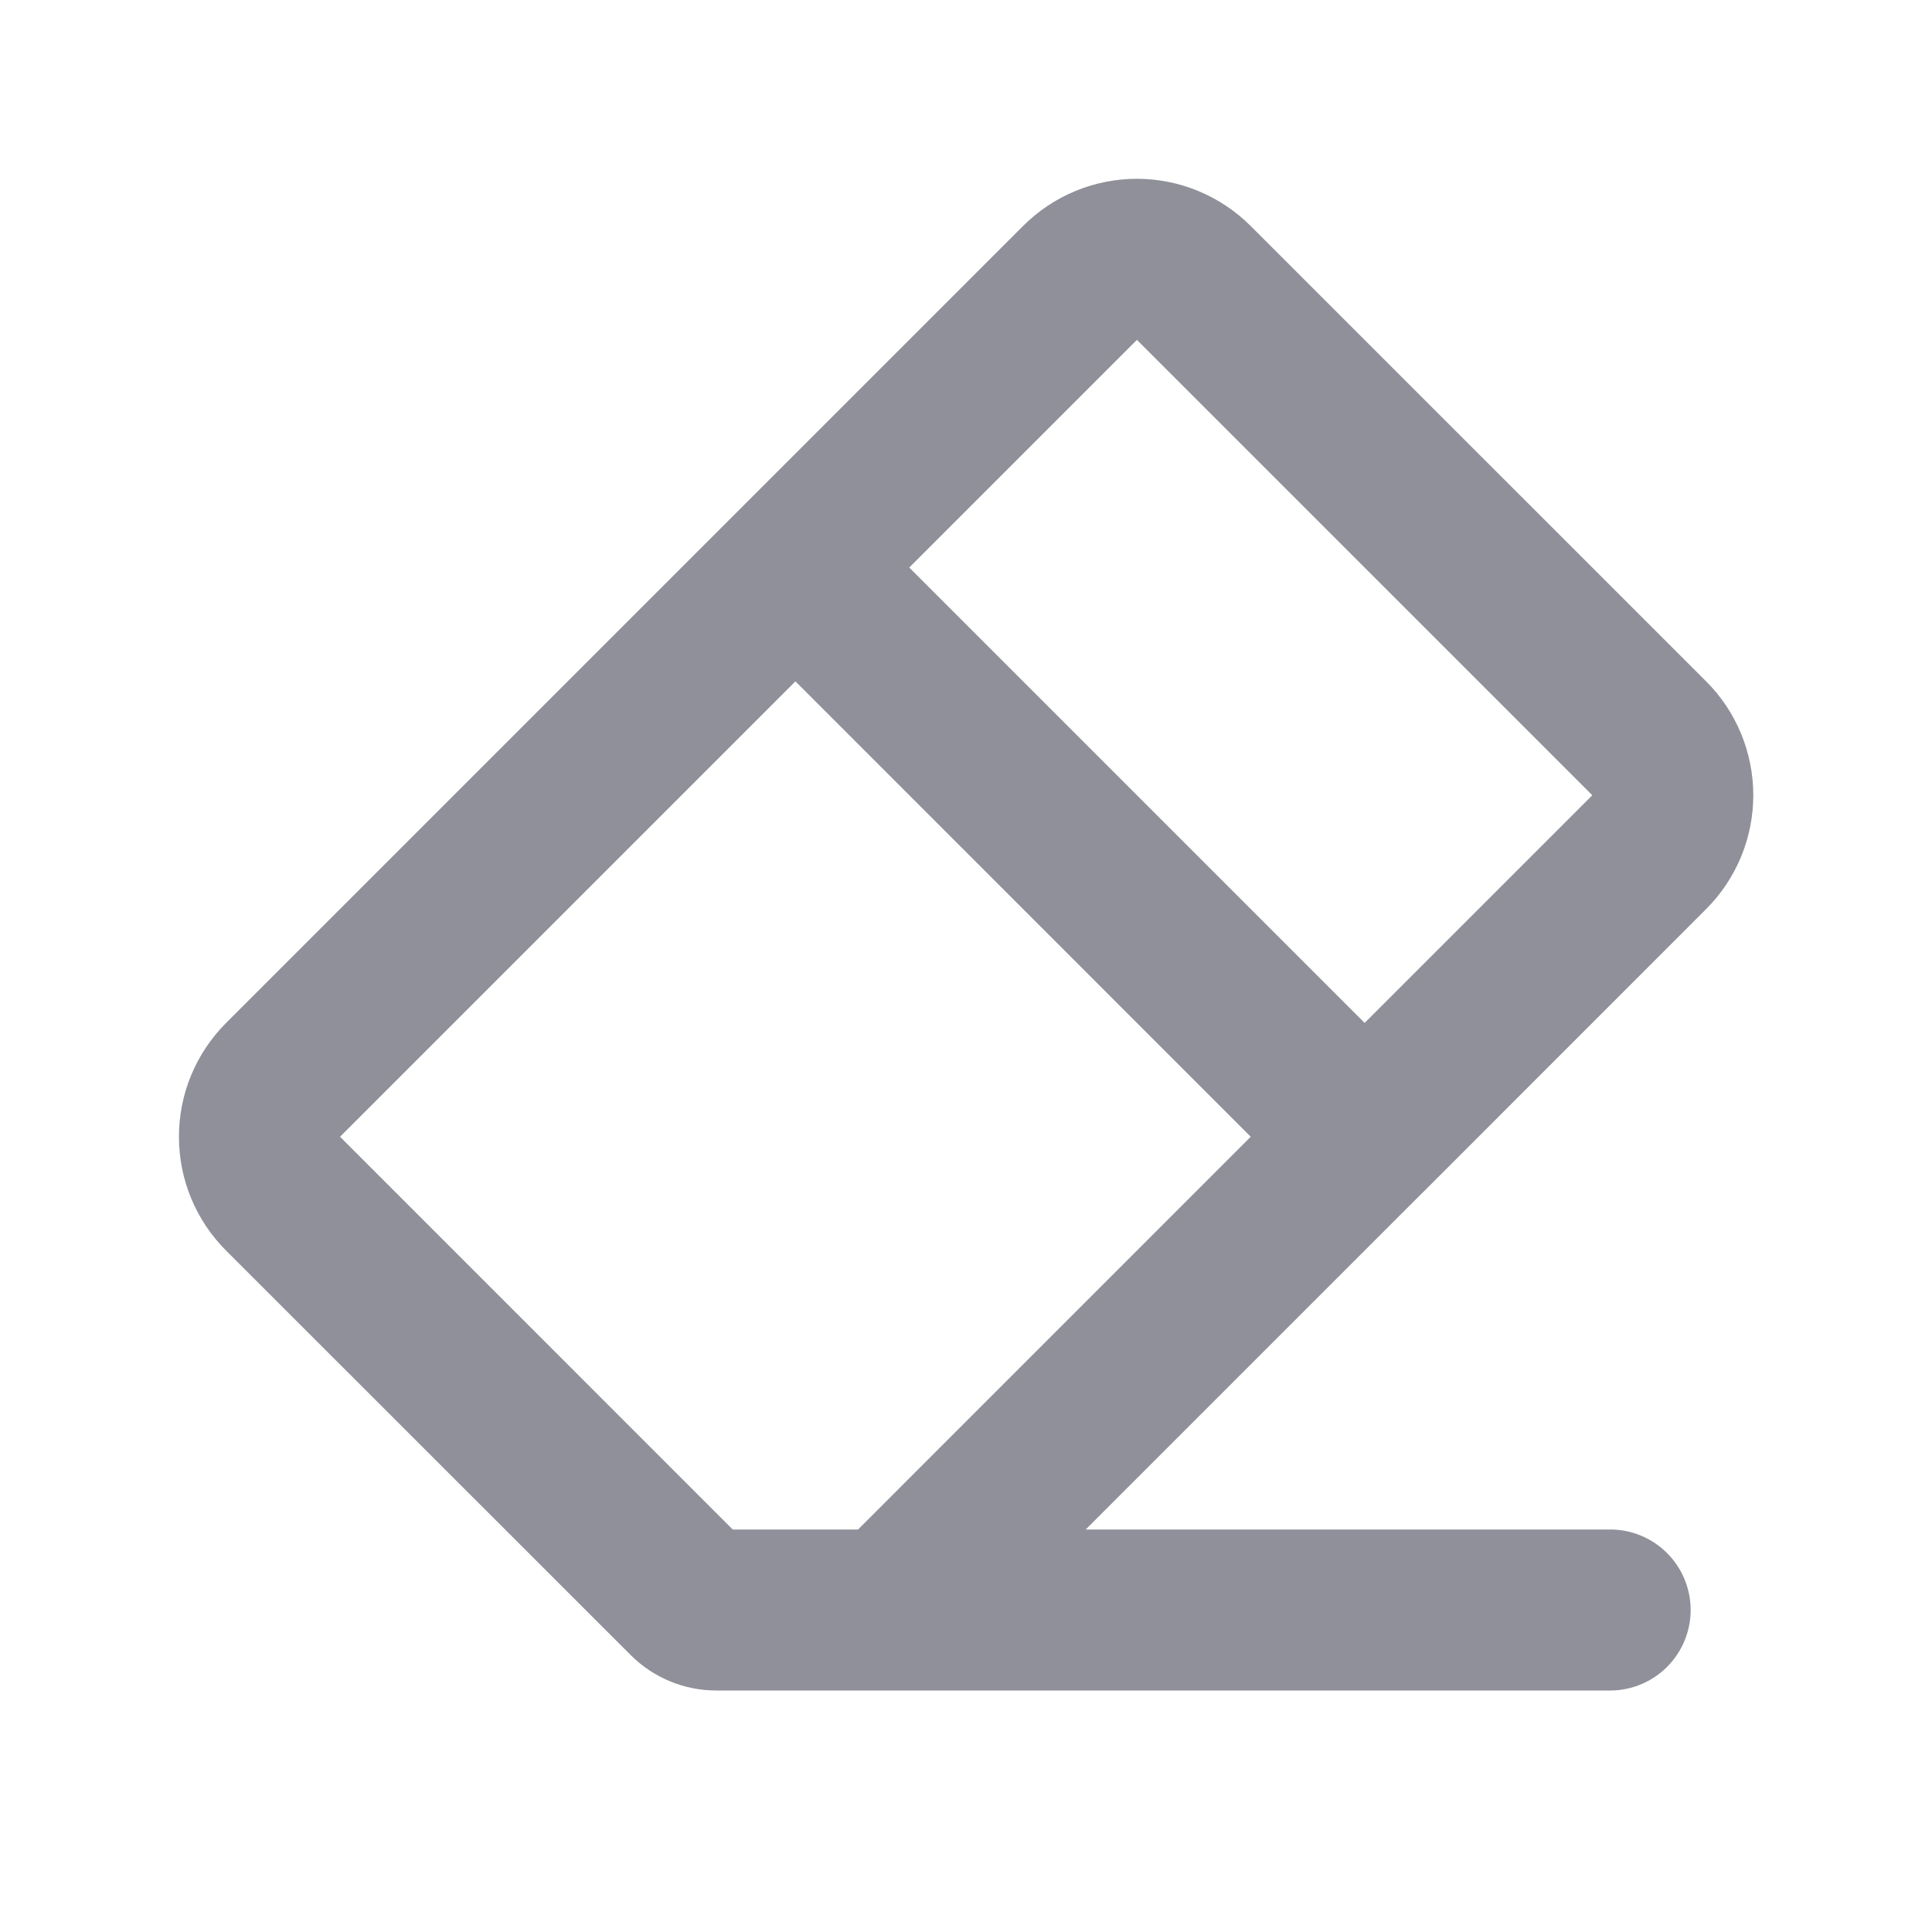 <svg width="24" height="24" viewBox="0 0 24 24" fill="none" xmlns="http://www.w3.org/2000/svg">
<g clip-path="url(#clip0_60202_9082)">
<path fill-rule="evenodd" clip-rule="evenodd" d="M15.537 2.808L21.194 8.464C21.38 8.649 21.527 8.87 21.628 9.113C21.728 9.355 21.78 9.616 21.78 9.878C21.78 10.141 21.728 10.401 21.628 10.644C21.527 10.886 21.38 11.107 21.194 11.293L17.672 14.816L17.659 14.828L17.646 14.841L13.487 19H20.002C20.267 19 20.521 19.105 20.709 19.293C20.896 19.48 21.002 19.735 21.002 20C21.002 20.265 20.896 20.519 20.709 20.707C20.521 20.894 20.267 21 20.002 21H8.895C8.497 20.999 8.116 20.841 7.835 20.56L2.809 15.536C2.623 15.35 2.476 15.13 2.375 14.887C2.274 14.644 2.223 14.384 2.223 14.121C2.223 13.859 2.274 13.598 2.375 13.356C2.476 13.113 2.623 12.893 2.809 12.707L12.709 2.807C13.084 2.432 13.592 2.221 14.123 2.221C14.653 2.221 15.162 2.433 15.537 2.808ZM15.537 14.121L10.659 19H9.102L4.224 14.121L9.881 8.464L15.537 14.121ZM16.952 12.707L11.295 7.05L14.123 4.222L19.78 9.879L16.952 12.707Z" fill="#8F9099"/>
</g>
<defs>
<clipPath id="clip0_60202_9082">
<rect width="24" height="24" fill="white"/>
</clipPath>
</defs>
</svg>
